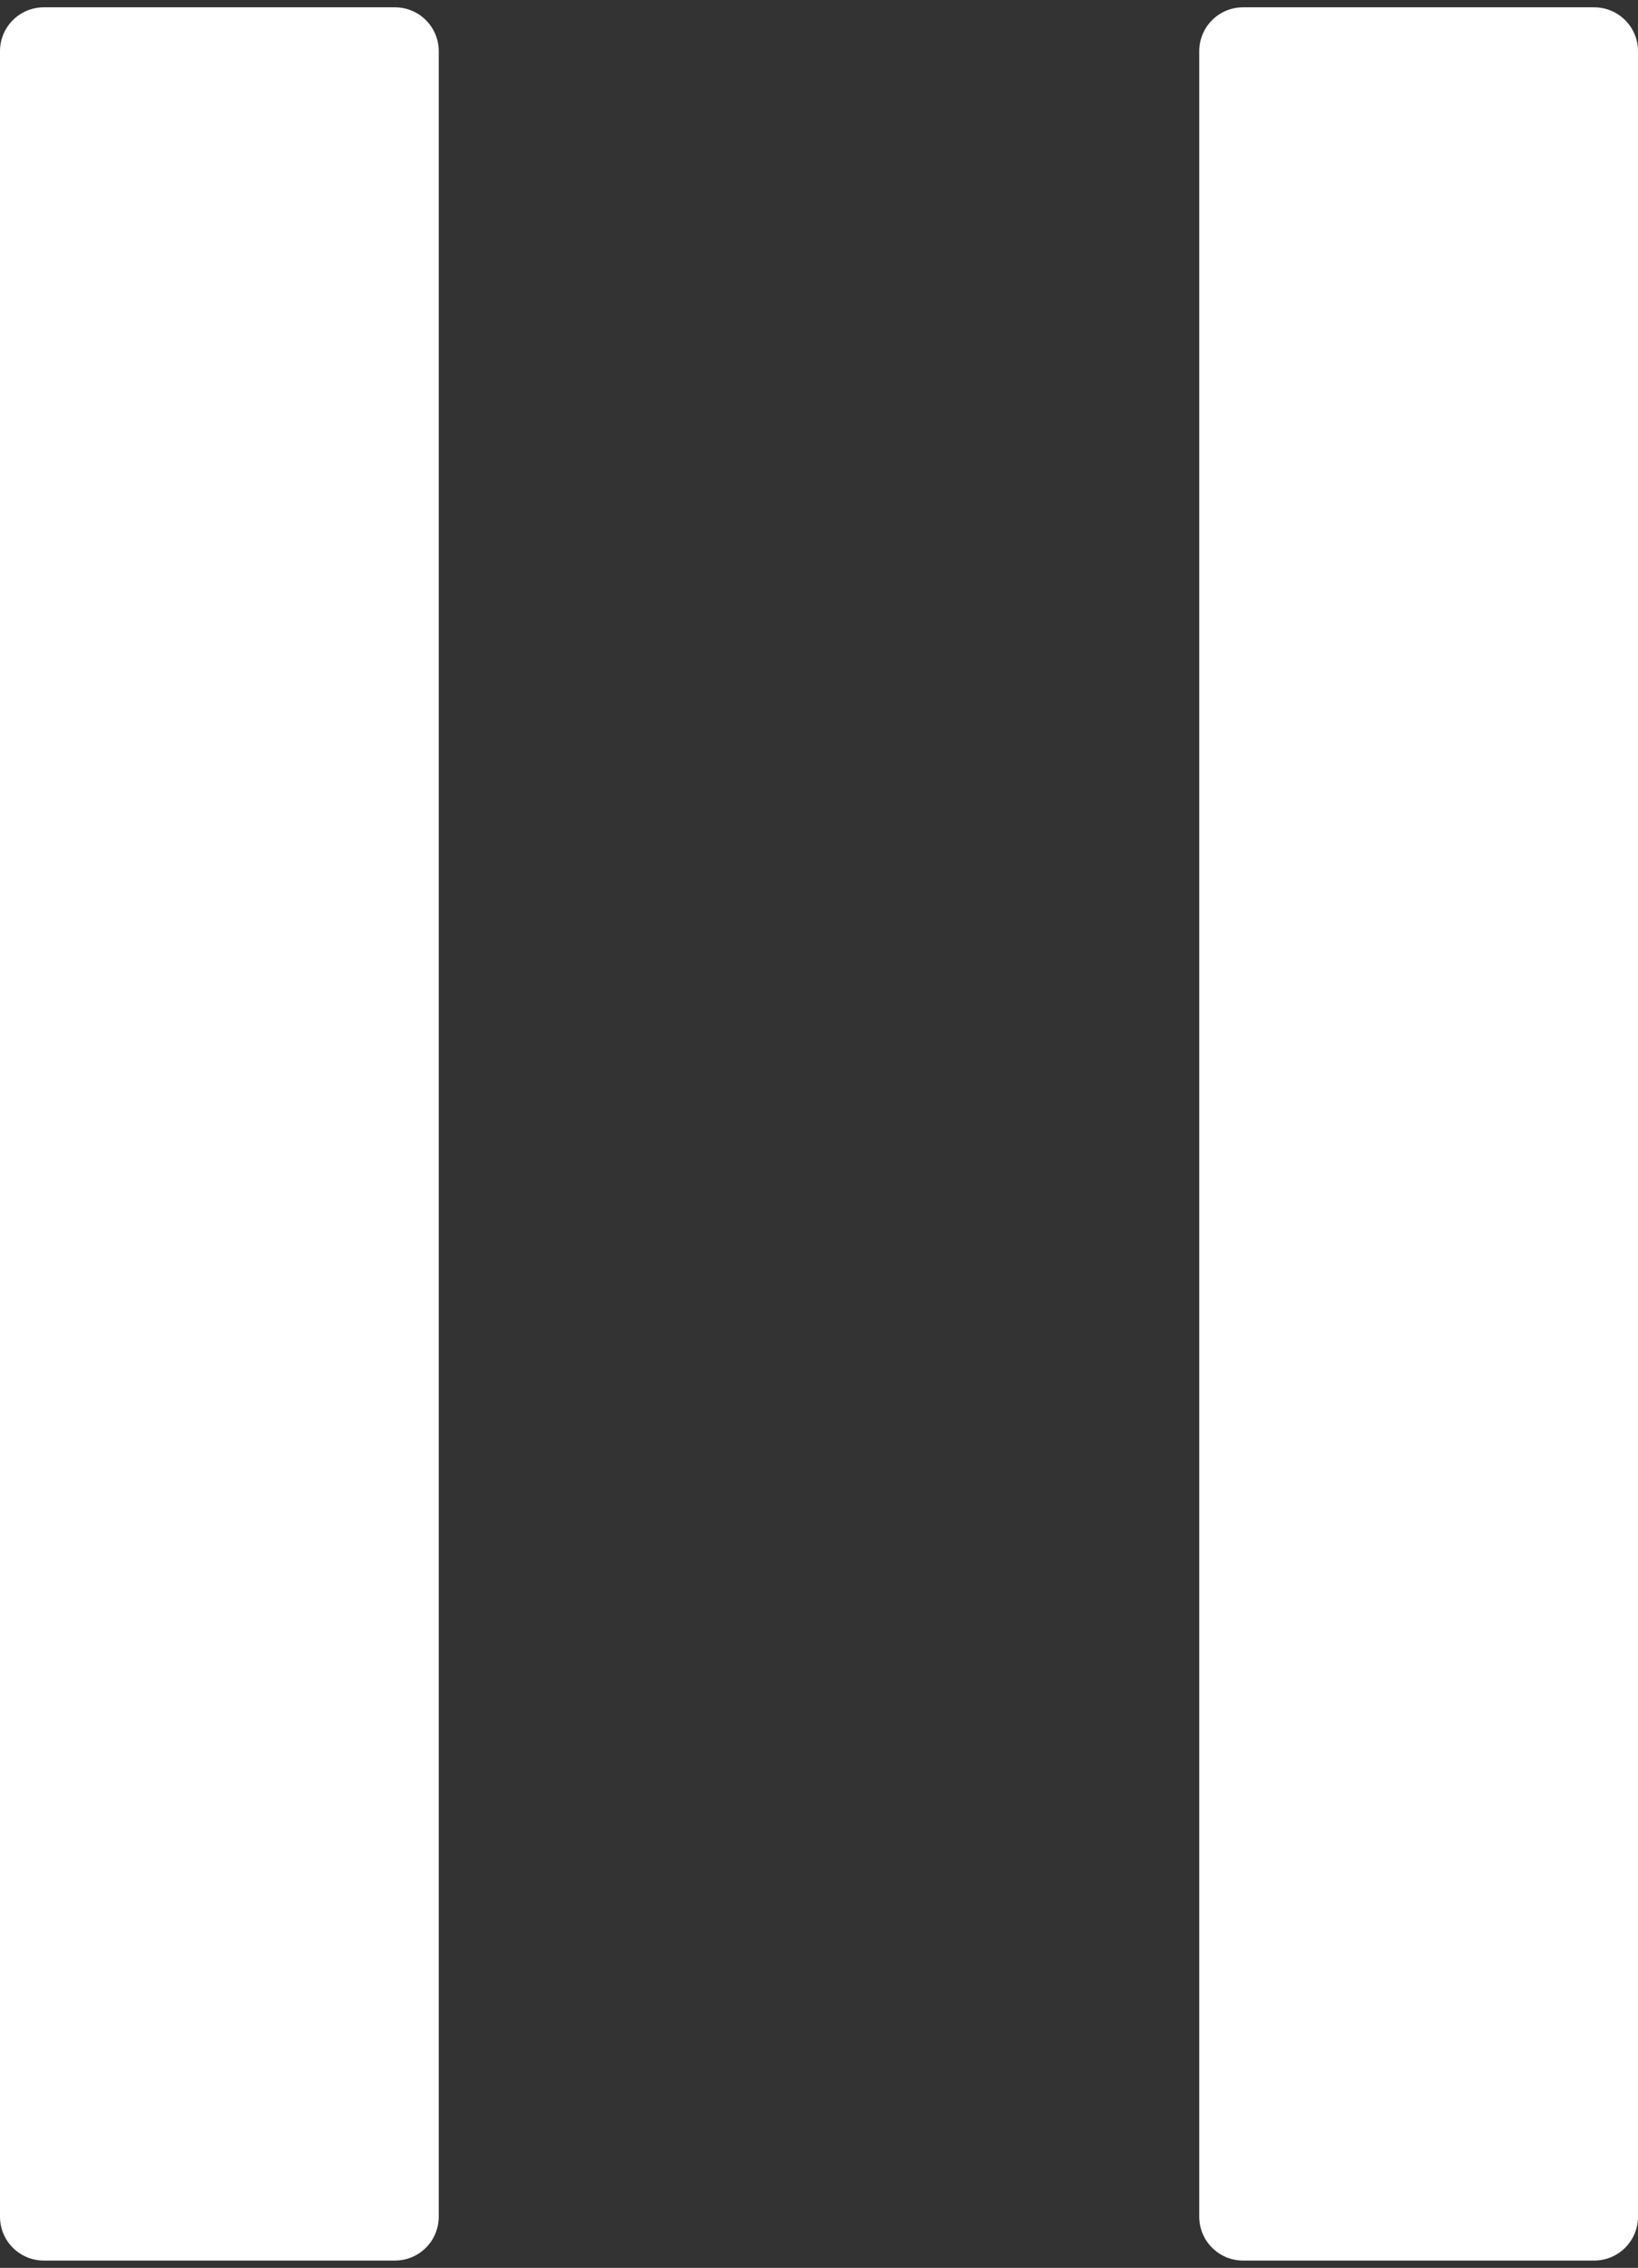 <?xml version="1.0" encoding="utf-8"?>
<!-- Generator: Adobe Illustrator 23.0.1, SVG Export Plug-In . SVG Version: 6.00 Build 0)  -->
<svg version="1.1" id="pause_icon" xmlns="http://www.w3.org/2000/svg" xmlns:xlink="http://www.w3.org/1999/xlink" x="0px" y="0px"
	 viewBox="0 0 112 155" style="enable-background:new 0 0 112 155;" fill="#ffffff" xml:space="preserve">
<rect x="0" y="0" width="112" height="155" fill="#333333" stroke="none"/>
<path d="M109,154.5H85c-1.66,0-3-1.34-3-3V3.5c0-1.66,1.34-3,3-3h24c1.66,0,3,1.34,3,3v148C112,153.16,110.66,154.5,109,154.5z"/>
<path d="M27,154.5H3c-1.66,0-3-1.34-3-3V3.5c0-1.66,1.34-3,3-3h24c1.66,0,3,1.34,3,3v148C30,153.16,28.66,154.5,27,154.5z"/>
</svg>
